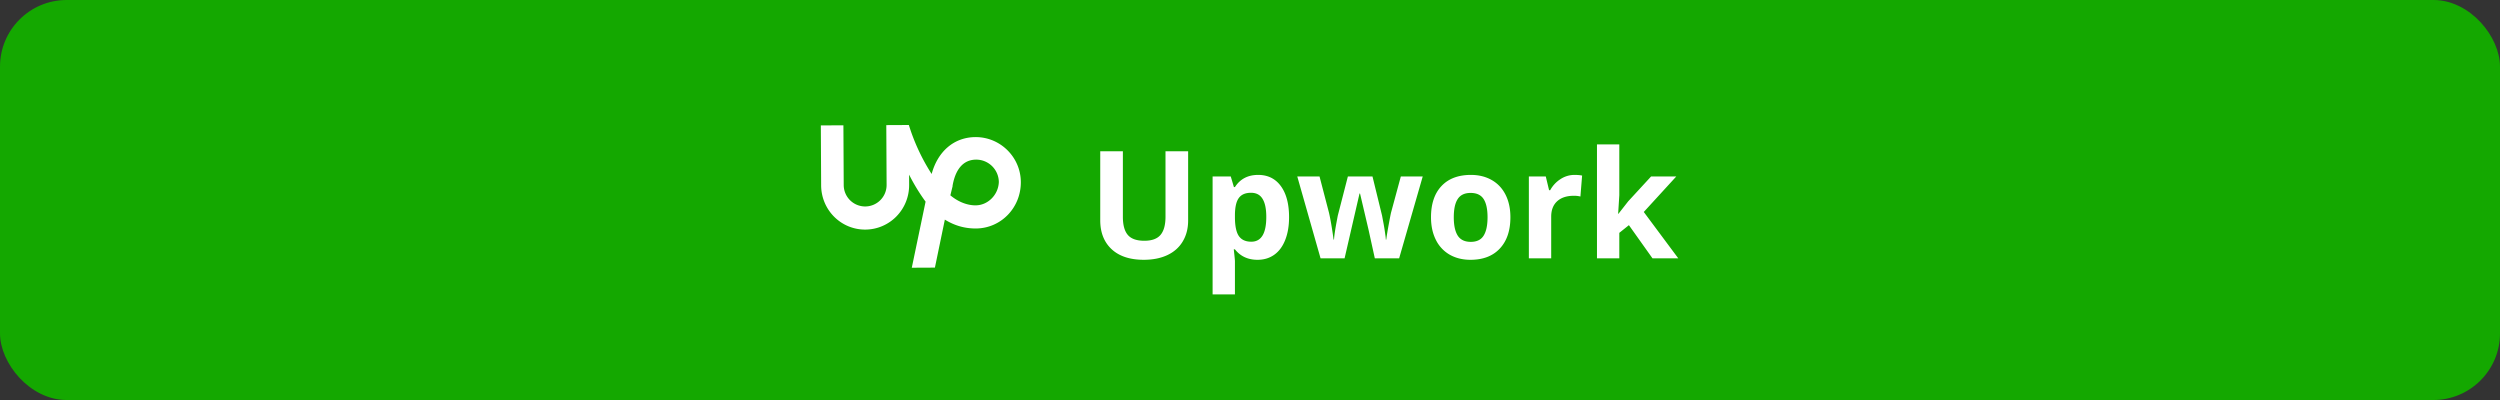 <svg xmlns="http://www.w3.org/2000/svg" width="300" height="48" fill="none" viewBox="0 0 300 48">
  <rect x="0" y="0" width="300" height="48" fill="#333333" stroke="none"/>
  <rect width="300" height="48" fill="#14A800" rx="8"/>
  <g clip-path="url(#a)">
    <g clip-path="url(#b)">
      <path fill="#fff" d="M117.058 16.452c-2.573.012-4.528 1.714-5.26 4.425A23.926 23.926 0 0 1 109.062 15l-2.707.013.037 7.176a2.562 2.562 0 0 1-.745 1.823 2.57 2.57 0 0 1-3.638.018 2.578 2.578 0 0 1-.763-1.816l-.037-7.177-2.709.013.037 7.177c.011 2.979 2.391 5.338 5.303 5.323 2.912-.015 5.271-2.394 5.257-5.373l-.005-1.219a22.988 22.988 0 0 0 1.978 3.24l-1.655 7.929 2.775-.013 1.192-5.76c1.086.672 2.306 1.072 3.728 1.065 2.979-.013 5.405-2.46 5.39-5.576-.014-2.98-2.463-5.405-5.442-5.391Zm.038 8.192c-1.083.005-2.168-.463-3.052-1.205l.266-1.087v-.068c.198-1.153.797-3.119 2.828-3.128a2.717 2.717 0 0 1 2.722 2.696c-.062 1.557-1.342 2.782-2.764 2.788v.004Z"/>
    </g>
    <path fill="#fff" d="M142.576 18.15v8.315c0 .95-.214 1.781-.641 2.496-.422.715-1.035 1.263-1.837 1.644-.803.38-1.752.57-2.848.57-1.652 0-2.936-.421-3.85-1.265-.914-.85-1.371-2.01-1.371-3.48v-8.28h2.716v7.867c0 .99.199 1.716.598 2.18.398.462 1.057.694 1.977.694.891 0 1.535-.232 1.934-.695.404-.469.606-1.2.606-2.197V18.15h2.716Zm8.332 13.026c-1.154 0-2.059-.42-2.716-1.257h-.14c.094.82.14 1.295.14 1.424v3.981h-2.68v-14.15h2.179l.378 1.274h.123c.627-.972 1.556-1.459 2.787-1.459 1.16 0 2.068.448 2.724 1.345.656.896.985 2.142.985 3.735 0 1.05-.156 1.96-.466 2.734-.305.773-.742 1.362-1.31 1.766-.568.405-1.236.607-2.004.607Zm-.791-8.042c-.662 0-1.145.205-1.45.615-.305.404-.463 1.075-.475 2.013v.29c0 1.054.156 1.81.466 2.267.317.457.815.686 1.494.686 1.202 0 1.802-.99 1.802-2.97 0-.968-.149-1.691-.448-2.172-.293-.486-.756-.73-1.389-.73ZM164.979 31l-.755-3.436-1.02-4.342h-.061L161.35 31h-2.883l-2.795-9.826h2.672l1.134 4.35c.181.78.366 1.855.553 3.226h.053c.023-.445.126-1.151.308-2.118l.14-.747 1.213-4.711h2.953l1.152 4.71.105.572a23.721 23.721 0 0 1 .273 1.643c.041.27.064.487.07.651h.053c.052-.422.146-.999.281-1.731.135-.739.231-1.237.29-1.495l1.178-4.35h2.628L167.897 31h-2.918Zm9.475-4.93c0 .972.158 1.707.475 2.205.322.498.843.748 1.564.748.715 0 1.228-.247 1.538-.739.317-.498.475-1.236.475-2.215 0-.972-.158-1.702-.475-2.188-.316-.486-.835-.73-1.555-.73-.715 0-1.231.244-1.547.73-.317.48-.475 1.21-.475 2.188Zm6.794 0c0 1.599-.422 2.85-1.266 3.752-.843.903-2.018 1.354-3.524 1.354-.943 0-1.775-.205-2.496-.615a4.15 4.15 0 0 1-1.661-1.785c-.387-.773-.58-1.675-.58-2.707 0-1.605.419-2.853 1.257-3.744.837-.89 2.015-1.336 3.533-1.336.943 0 1.775.205 2.496.616.721.41 1.274.998 1.661 1.766s.58 1.667.58 2.698Zm7.699-5.08c.364 0 .665.026.906.078l-.203 2.514a3.064 3.064 0 0 0-.791-.088c-.855 0-1.523.22-2.004.66-.474.439-.711 1.054-.711 1.845V31h-2.681v-9.826h2.03l.396 1.652h.132a3.66 3.66 0 0 1 1.23-1.327 3.046 3.046 0 0 1 1.696-.51Zm5.265 4.666 1.169-1.494 2.751-2.988h3.023l-3.902 4.262 4.14 5.564h-3.094l-2.83-3.981-1.152.922V31h-2.68V17.324h2.68v6.1l-.14 2.232h.035Z"/>
  </g>
  <defs>
    <clipPath id="a">
      <path fill="#fff" d="M98.5 11h103v26h-103z"/>
    </clipPath>
    <clipPath id="b">
      <path fill="#fff" d="M98.5 12h24v24h-24z"/>
    </clipPath>
  </defs>
</svg>
